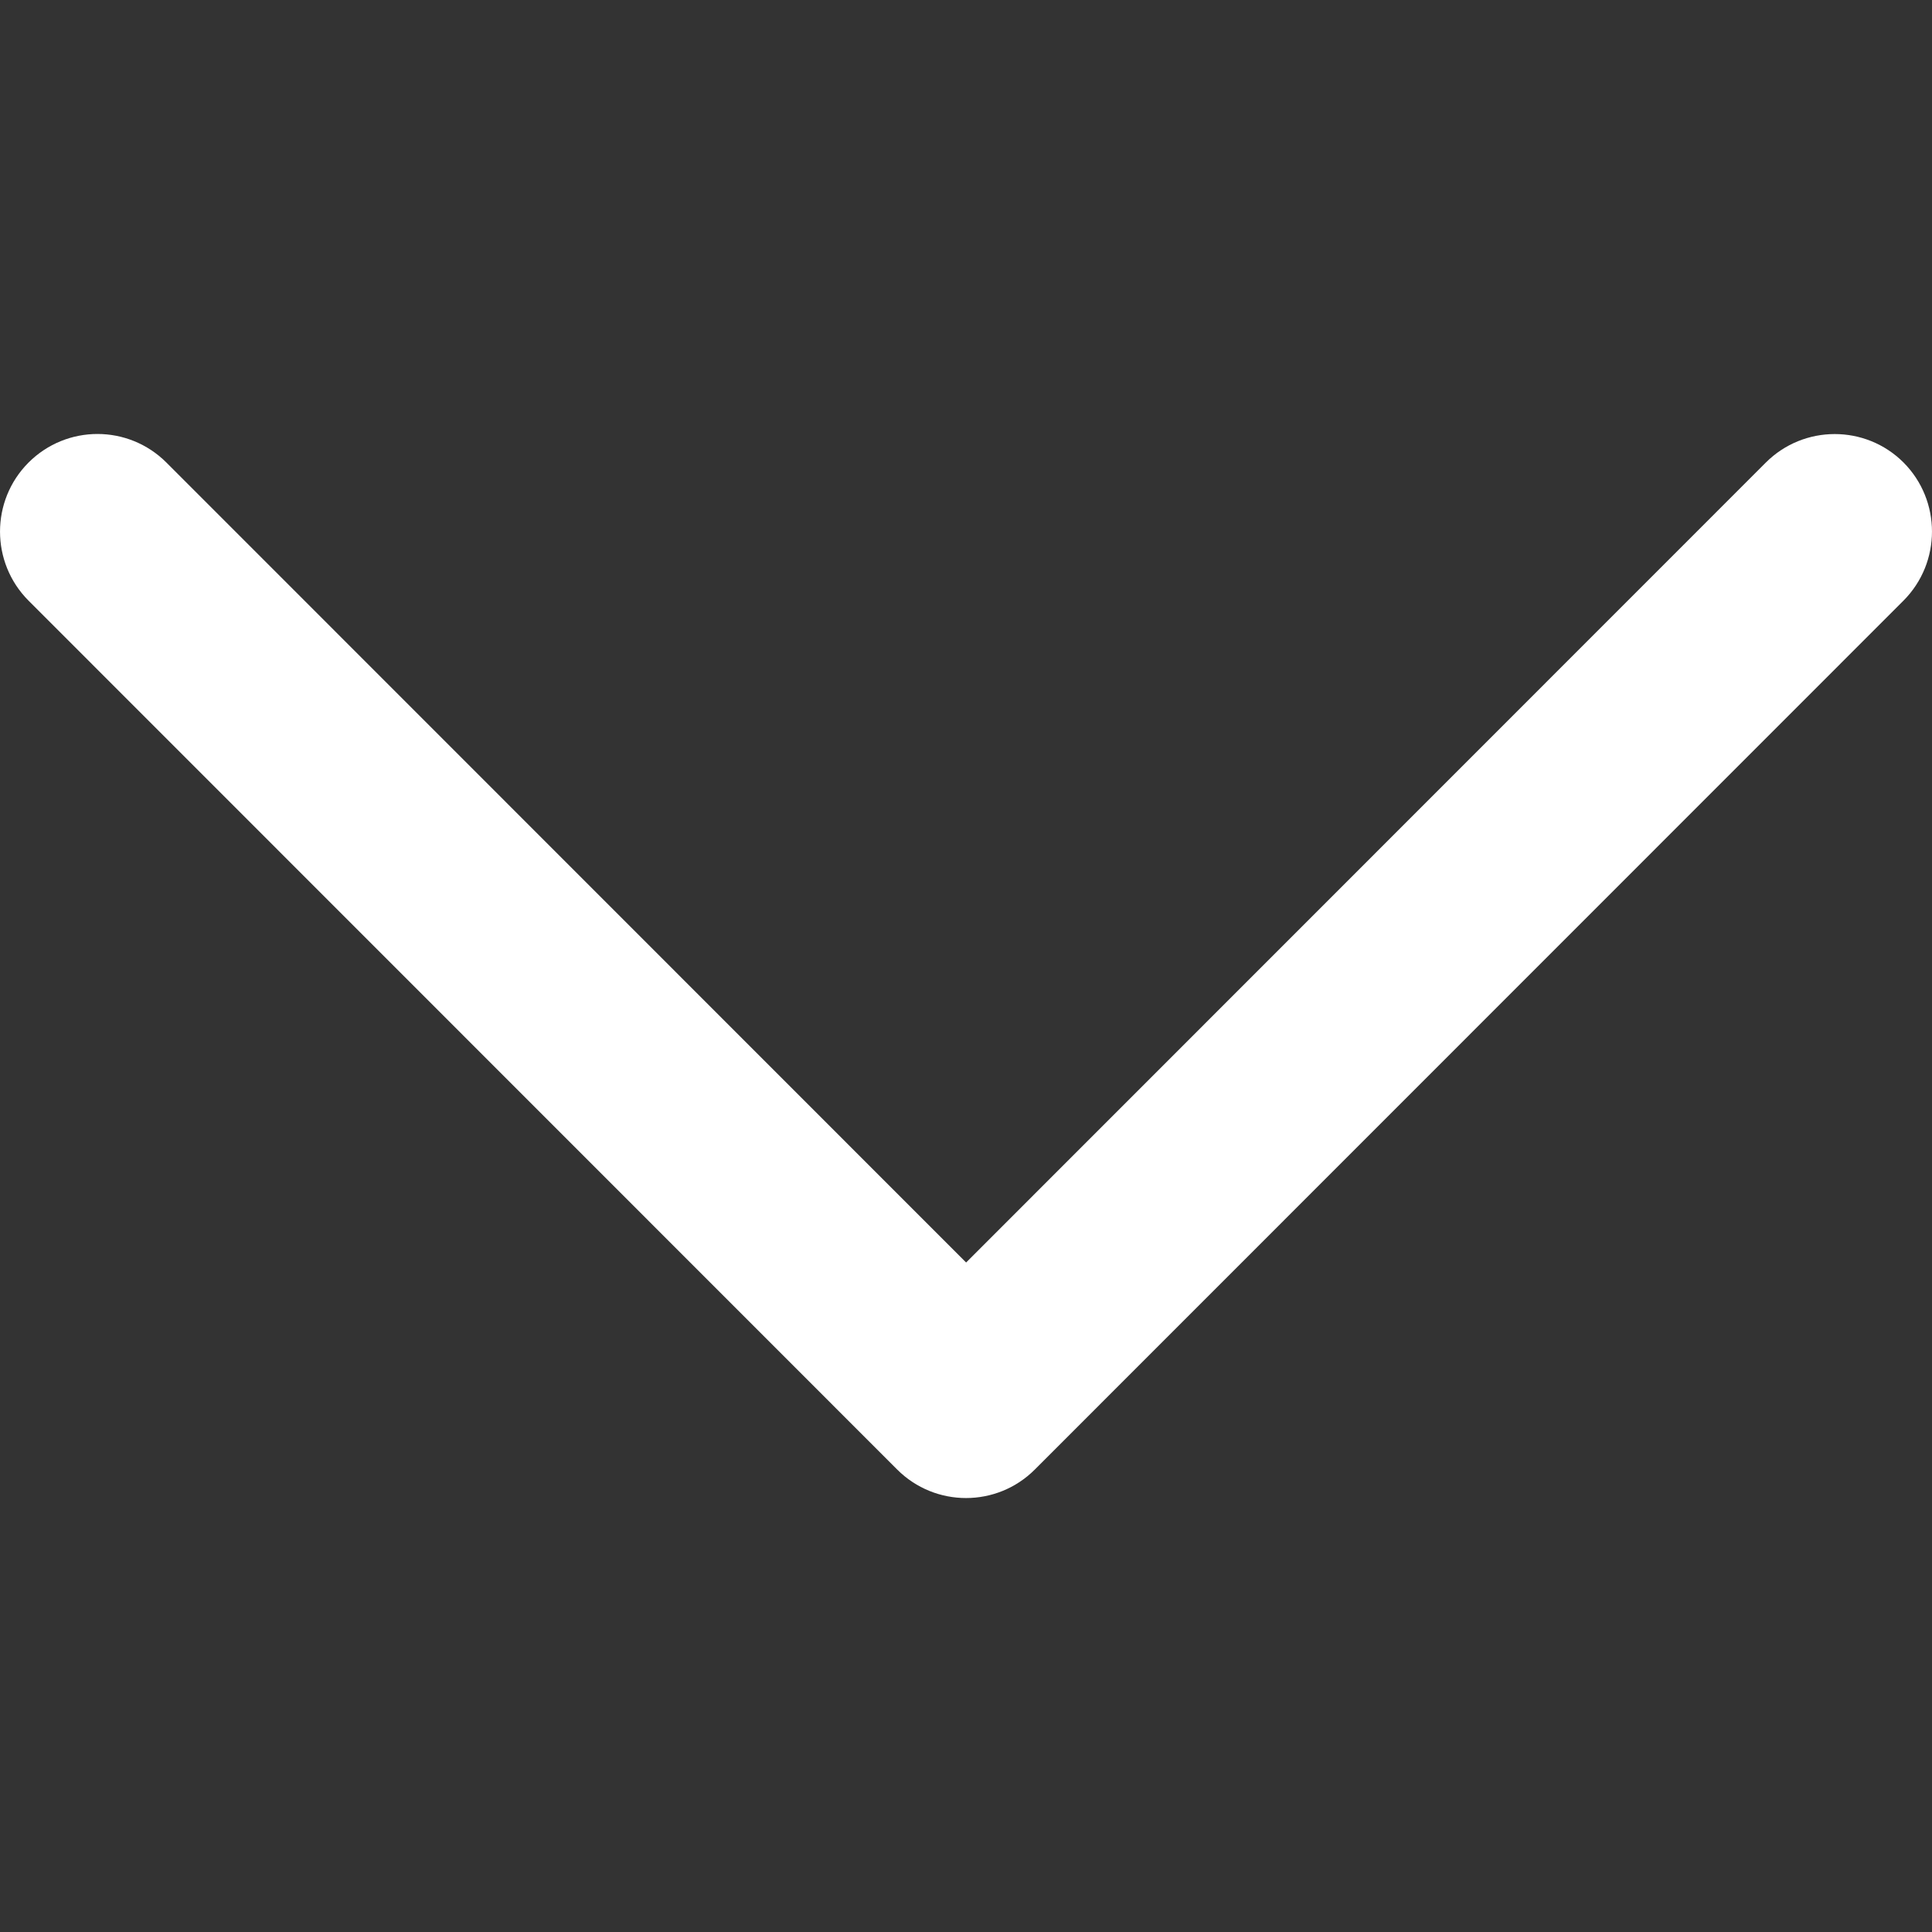 <svg width="32" height="32" viewBox="0 0 32 32" fill="none" xmlns="http://www.w3.org/2000/svg">
<rect x="0" y="0" width="32" height="32" fill="#333333" stroke="none"/>
<path d="M29.246 7.663L16.002 20.911L2.757 7.662C2.125 7.03 1.104 7.03 0.472 7.662C-0.157 8.293 -0.157 9.316 0.472 9.948L14.859 24.339C15.489 24.97 16.512 24.97 17.141 24.339L31.528 9.948C32.157 9.316 32.157 8.292 31.528 7.66C30.899 7.032 29.876 7.032 29.246 7.663Z" fill="white"/>
</svg>
